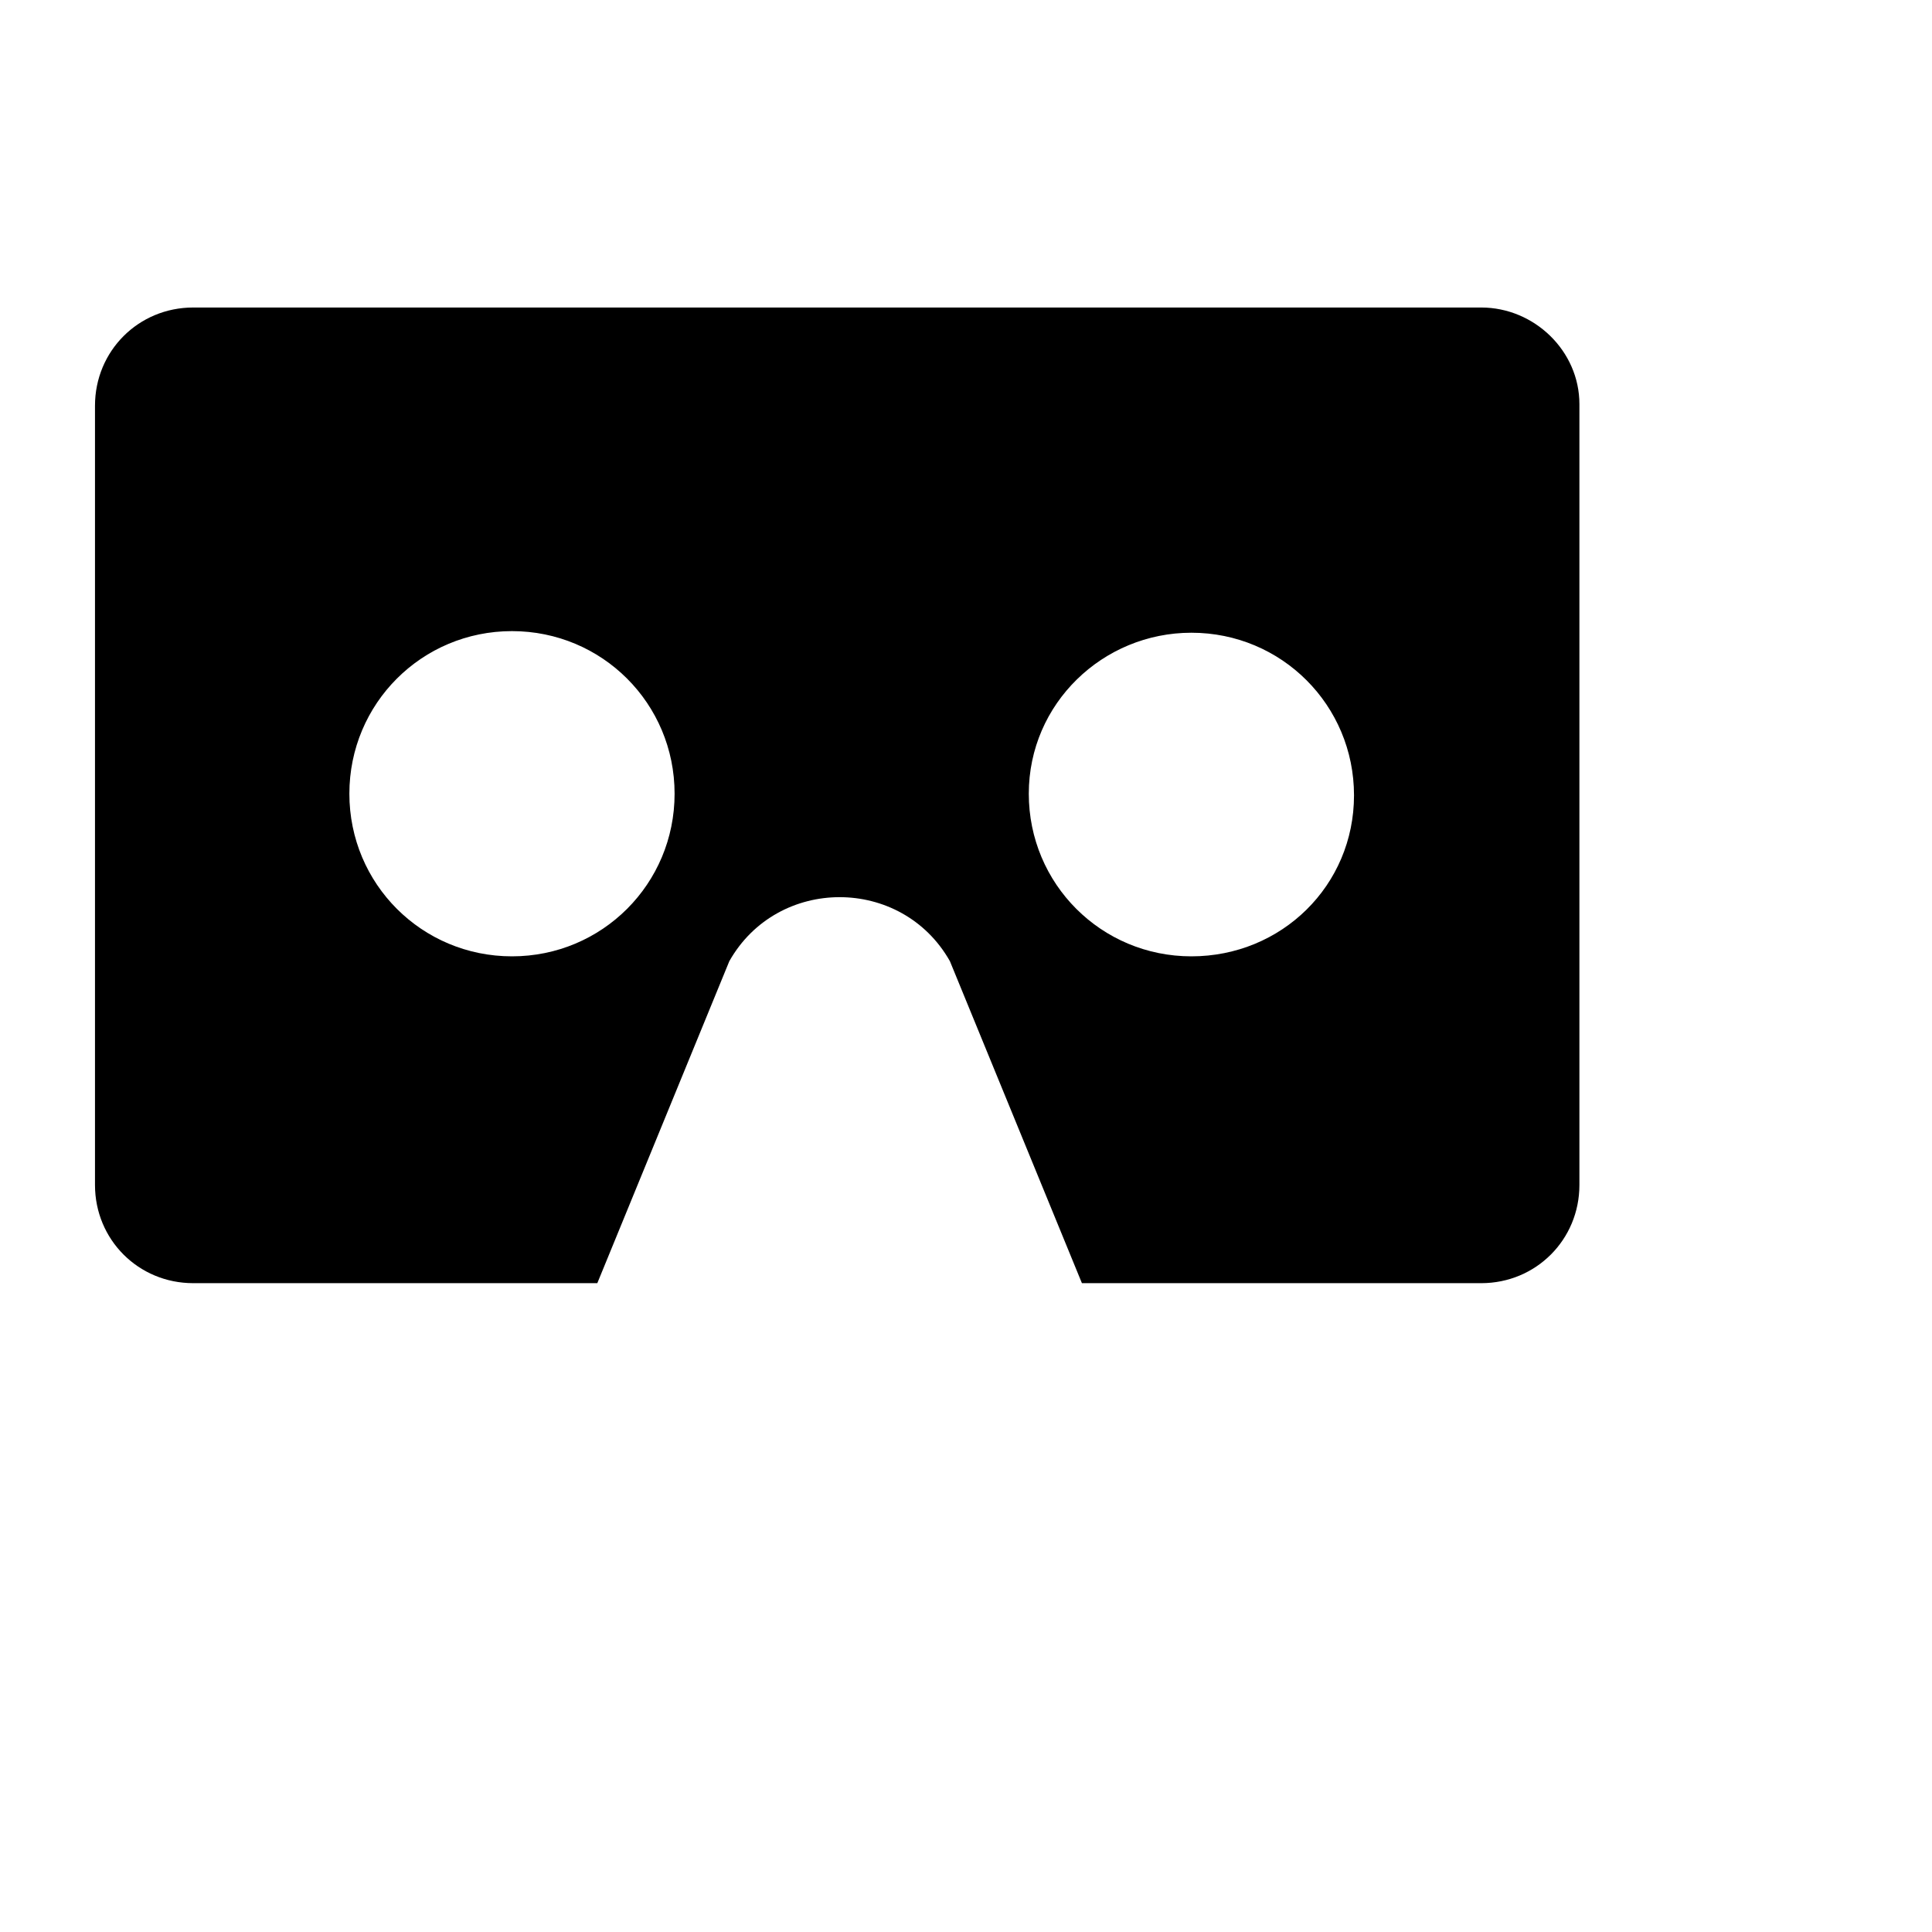 <svg xmlns="http://www.w3.org/2000/svg" viewBox="0 0 120 120" ><title>virtual-reality.svg</title><rect fill="none" x="0" y="0" width="120" height="120"></rect><path fill="#000" transform="translate(2 2)" d="M90,17.1H10c-3.4,0-6.1,2.7-6.1,6.1v48.4c0,3.4,2.7,6.1,6.1,6.1h25.1l8.2-20c3-5.3,10.7-5.3,13.7,0l8.2,20    H90c3.4,0,6.1-2.7,6.1-6.1V23.1C96.1,19.8,93.3,17.1,90,17.1z M29.8,57.4c-5.6,0-10.1-4.5-10.1-10.1s4.5-10.1,10.1-10.1    c5.6,0,10.1,4.5,10.1,10.1S35.4,57.4,29.8,57.4z M72,57.4c-5.6,0-10.1-4.5-10.1-10.1S66.5,37.3,72,37.3c5.6,0,10.1,4.5,10.1,10.1    S77.6,57.4,72,57.4z"></path></svg>
